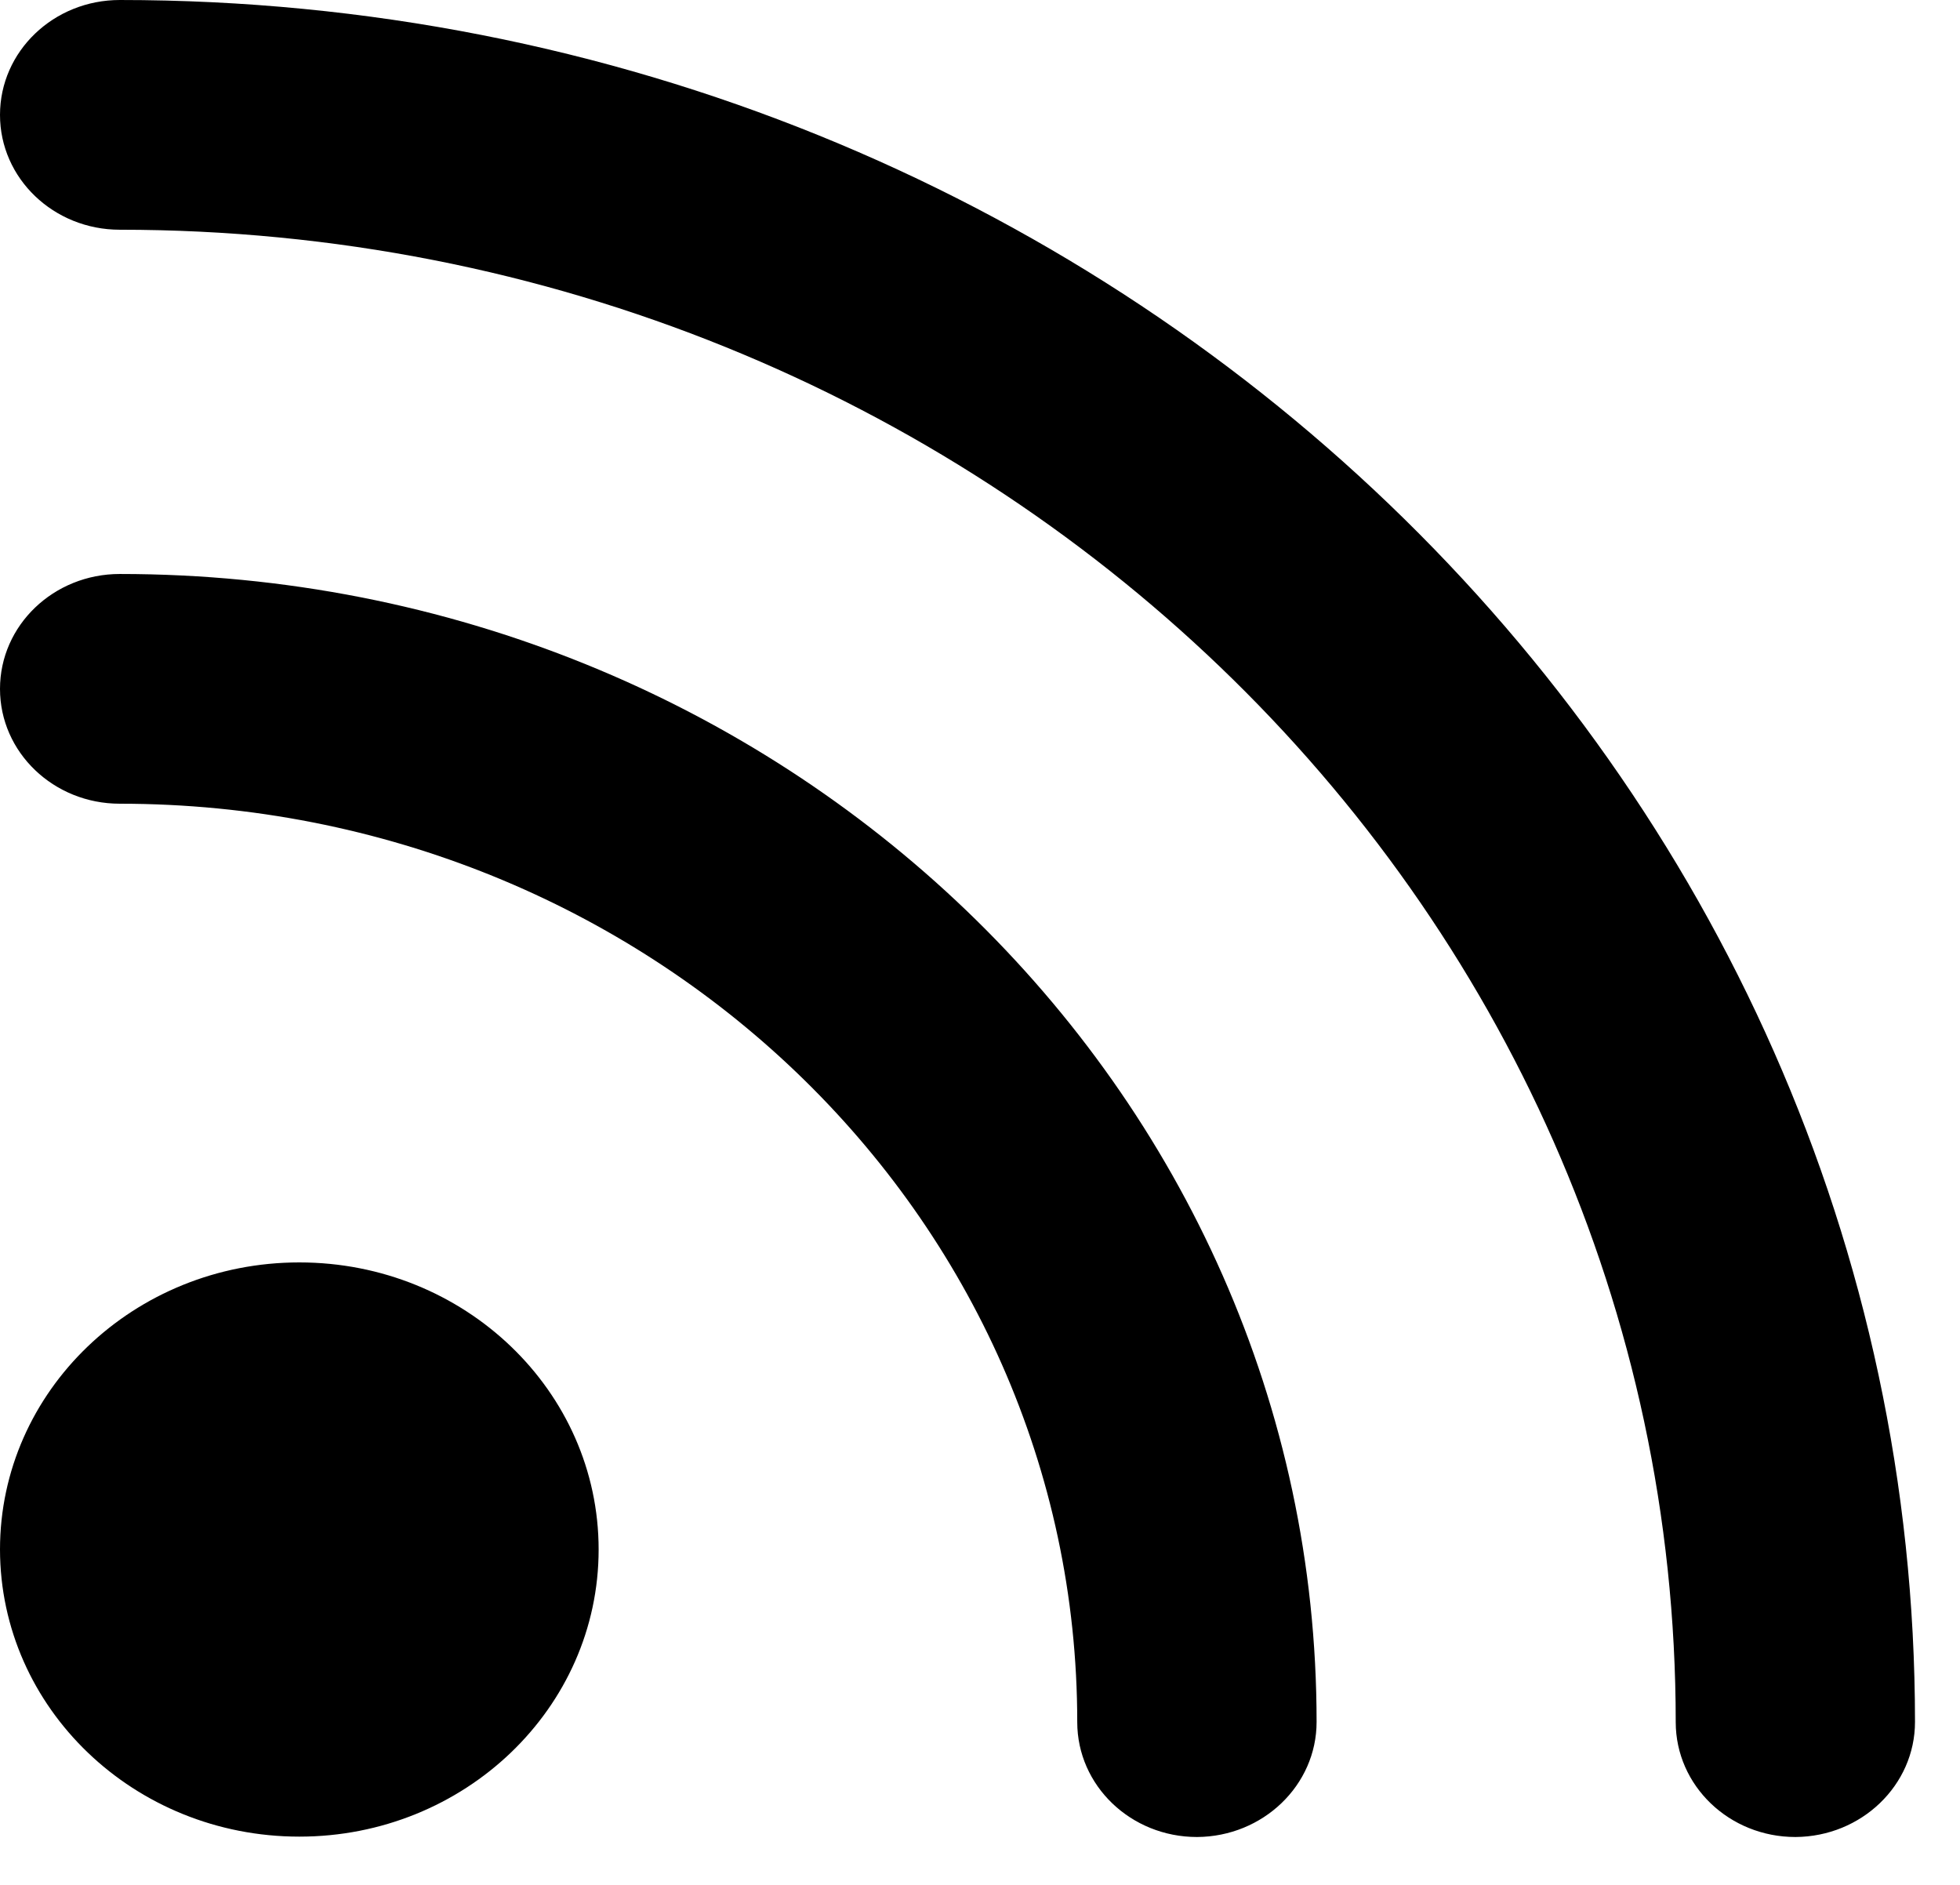 <?xml version="1.0" encoding="UTF-8"?>
<svg width="26px" height="25px" viewBox="0 0 26 25" version="1.1" xmlns="http://www.w3.org/2000/svg" xmlns:xlink="http://www.w3.org/1999/xlink">
    <!-- Generator: Sketch 52.2 (67145) - http://www.bohemiancoding.com/sketch -->
    <title>订阅</title>
    <desc>Created with Sketch.</desc>
    <g id="切图" stroke="none" stroke-width="1" fill="none" fill-rule="evenodd">
        <path d="M3.971,24.36 C6.162,24.36 7.941,22.656 7.941,20.552 C7.941,18.45 6.165,16.744 3.971,16.744 C1.779,16.744 3.55271368e-15,18.448 3.55271368e-15,20.552 C0.003,22.656 1.779,24.36 3.971,24.36 Z M17.465,22.839 C17.465,14.43 10.357,7.613 1.589,7.613 C0.711,7.613 0,8.294 0,9.137 C0,9.979 0.711,10.66 1.589,10.66 C8.603,10.66 14.29,16.114 14.29,22.841 C14.29,23.684 15.001,24.365 15.879,24.365 C16.755,24.36 17.465,23.678 17.465,22.839 Z M25.403,22.839 C25.403,10.224 14.742,-7.10542736e-15 1.589,-7.10542736e-15 C0.711,-7.10542736e-15 0,0.681 0,1.524 C0,2.366 0.711,3.047 1.589,3.047 C12.989,3.047 22.229,11.909 22.229,22.841 C22.229,23.684 22.939,24.365 23.817,24.365 C24.693,24.36 25.403,23.678 25.403,22.839 Z" id="Shape" fill="currentColor" fill-rule="nonzero"></path>
    </g>
</svg>
